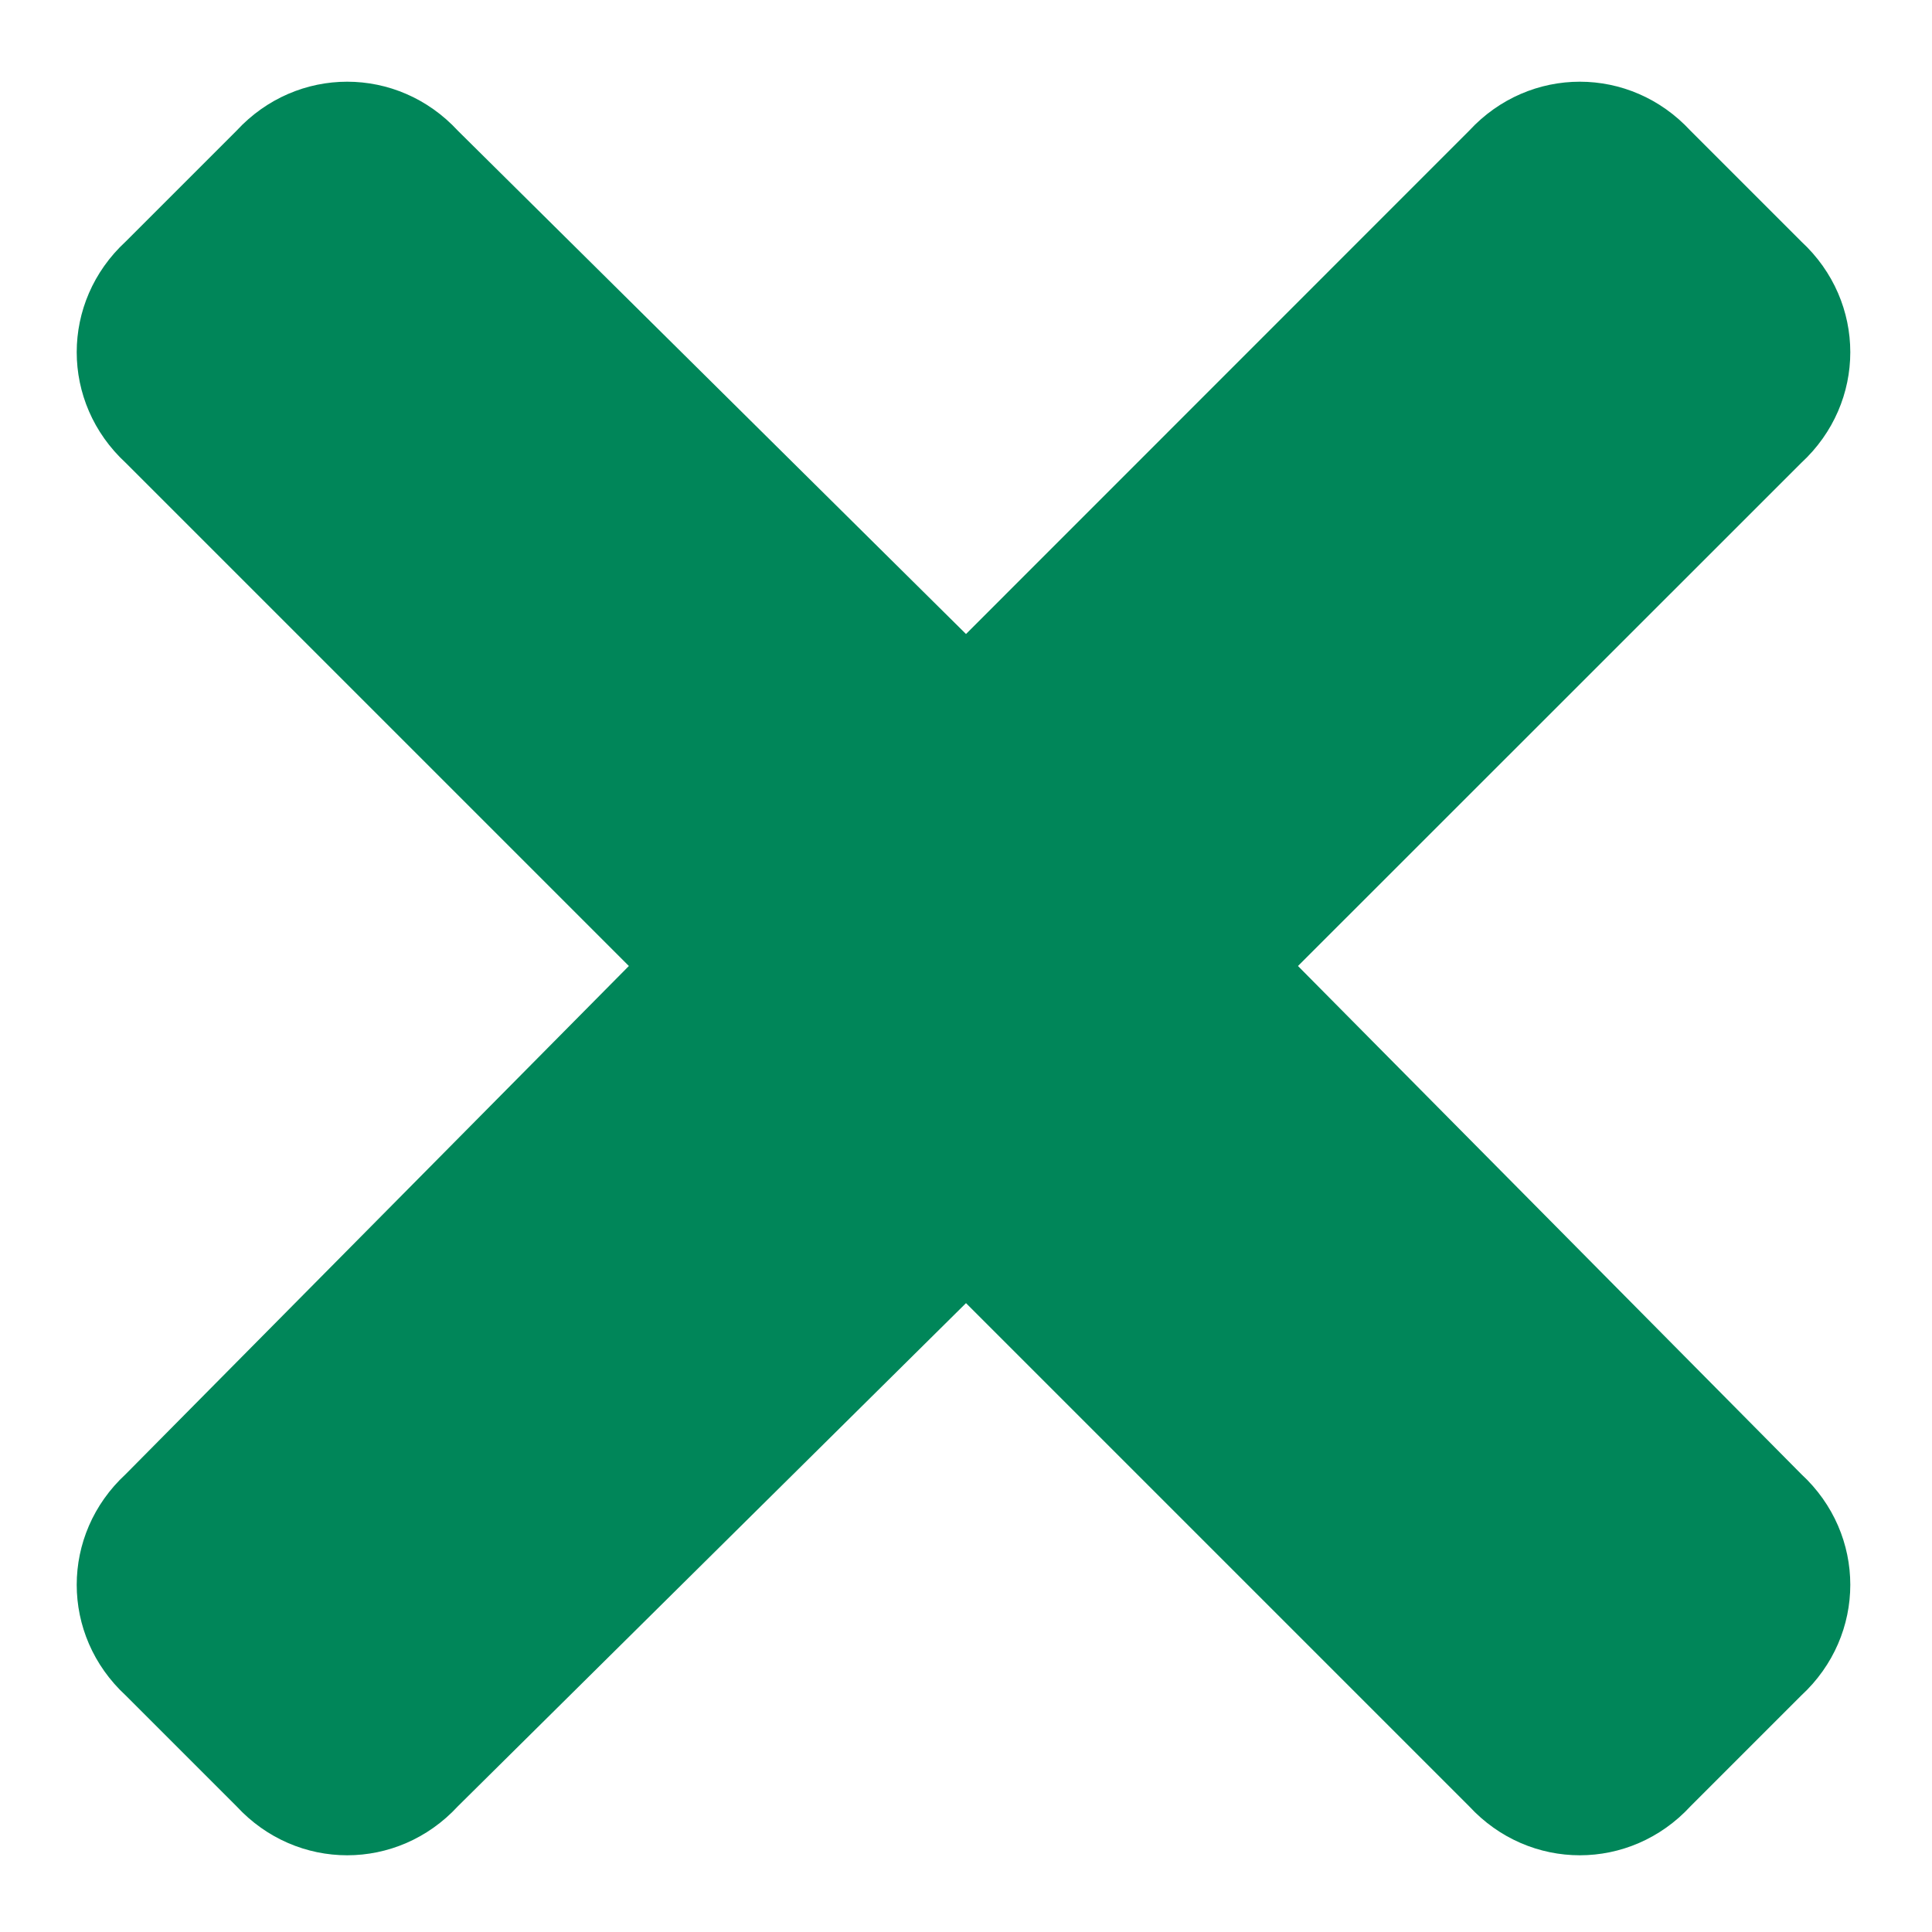 <svg width="12" height="12" viewBox="0 0 12 12" fill="none" xmlns="http://www.w3.org/2000/svg">
<path d="M8.062 6L11.188 9.156C11.594 9.531 11.594 10.156 11.188 10.531L10.5 11.219C10.125 11.625 9.5 11.625 9.125 11.219L6 8.094L2.844 11.219C2.469 11.625 1.844 11.625 1.469 11.219L0.781 10.531C0.375 10.156 0.375 9.531 0.781 9.156L3.906 6L0.781 2.875C0.375 2.5 0.375 1.875 0.781 1.5L1.469 0.812C1.844 0.406 2.469 0.406 2.844 0.812L6 3.938L9.125 0.812C9.5 0.406 10.125 0.406 10.5 0.812L11.188 1.5C11.594 1.875 11.594 2.5 11.188 2.875L8.062 6Z" fill="#008659"/>
</svg>

